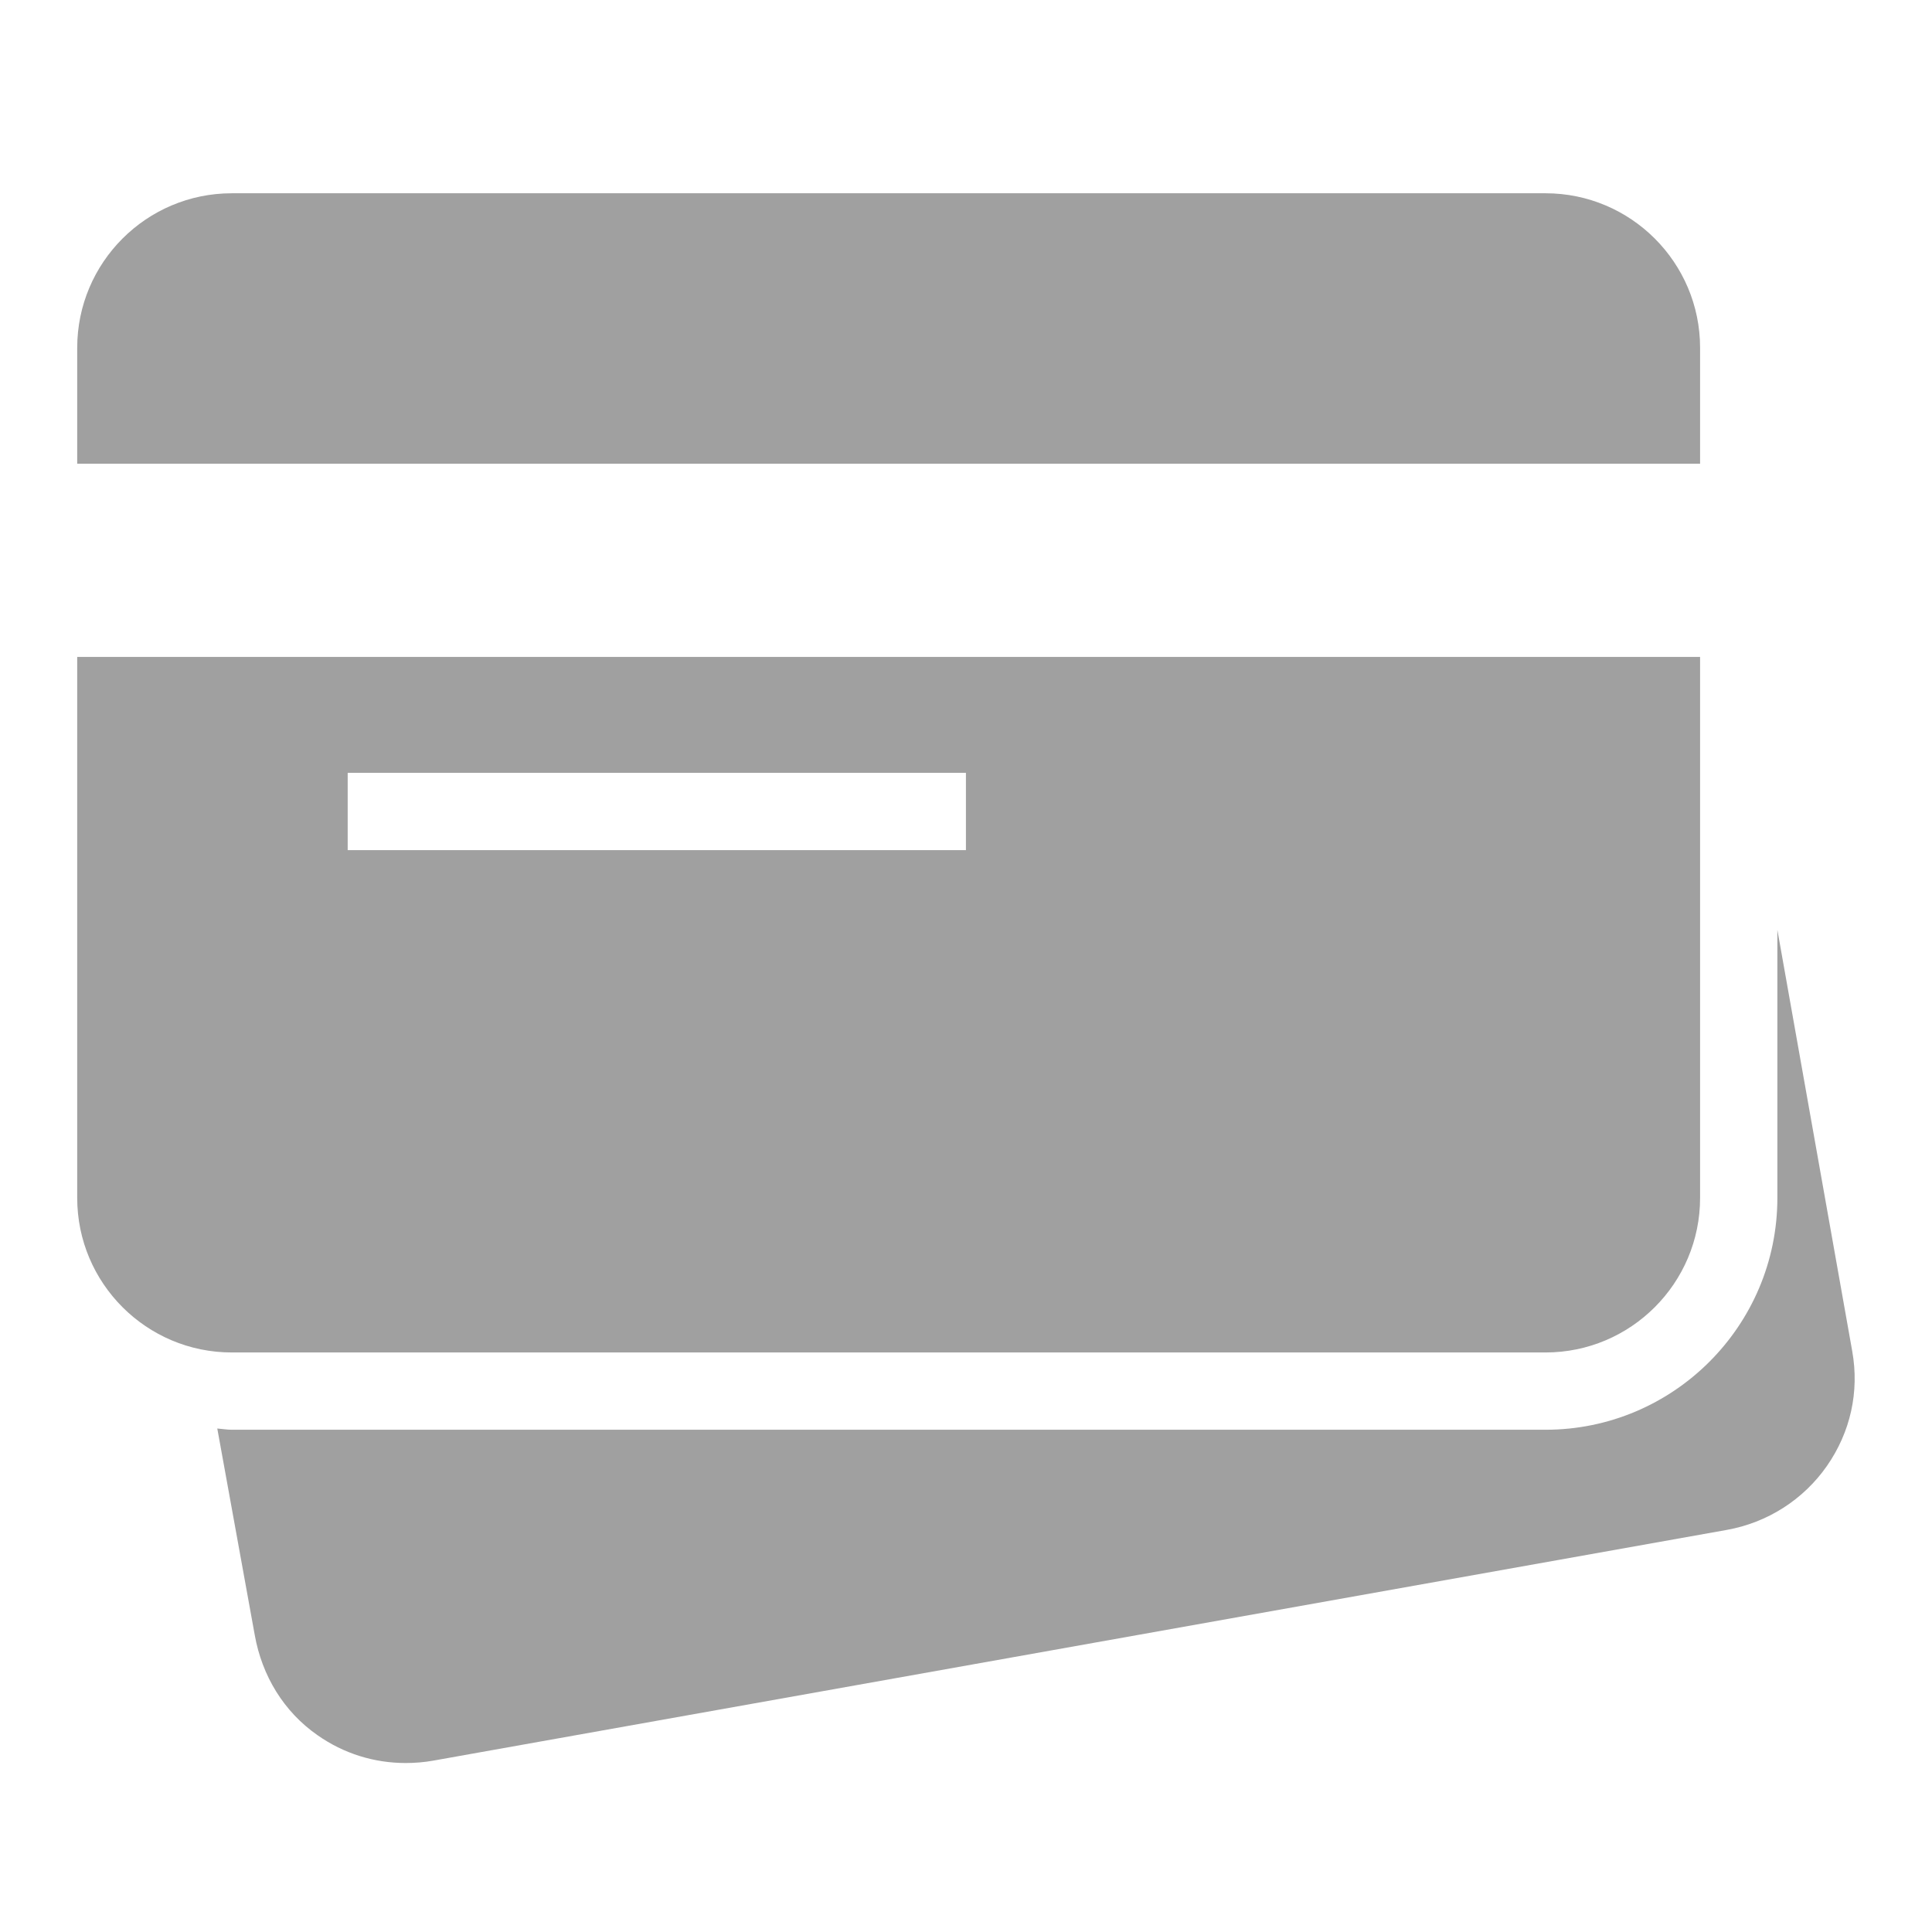 <svg width="28" height="28" viewBox="0 0 28 28" fill="none" xmlns="http://www.w3.org/2000/svg">
<path d="M3.359 2.801C2.123 2.801 1.119 3.805 1.119 5.041V6.721H24.639V5.041C24.639 3.805 23.635 2.801 22.399 2.801H3.359ZM1.119 9.521V17.361C1.119 18.597 2.123 19.601 3.359 19.601H22.399C23.635 19.601 24.639 18.597 24.639 17.361V9.521H1.119ZM5.039 11.201H13.999V12.321H5.039V11.201ZM25.759 13.476V17.361C25.759 19.214 24.252 20.721 22.399 20.721H3.359C3.291 20.721 3.217 20.708 3.149 20.703L3.692 23.696C3.797 24.286 4.112 24.807 4.602 25.148C4.982 25.415 5.424 25.551 5.879 25.551C6.01 25.551 6.15 25.54 6.282 25.516L25.024 22.173C25.613 22.068 26.135 21.736 26.477 21.246C26.818 20.756 26.949 20.172 26.844 19.583L25.759 13.476Z" fill="#A0A0A0"/>
</svg>

